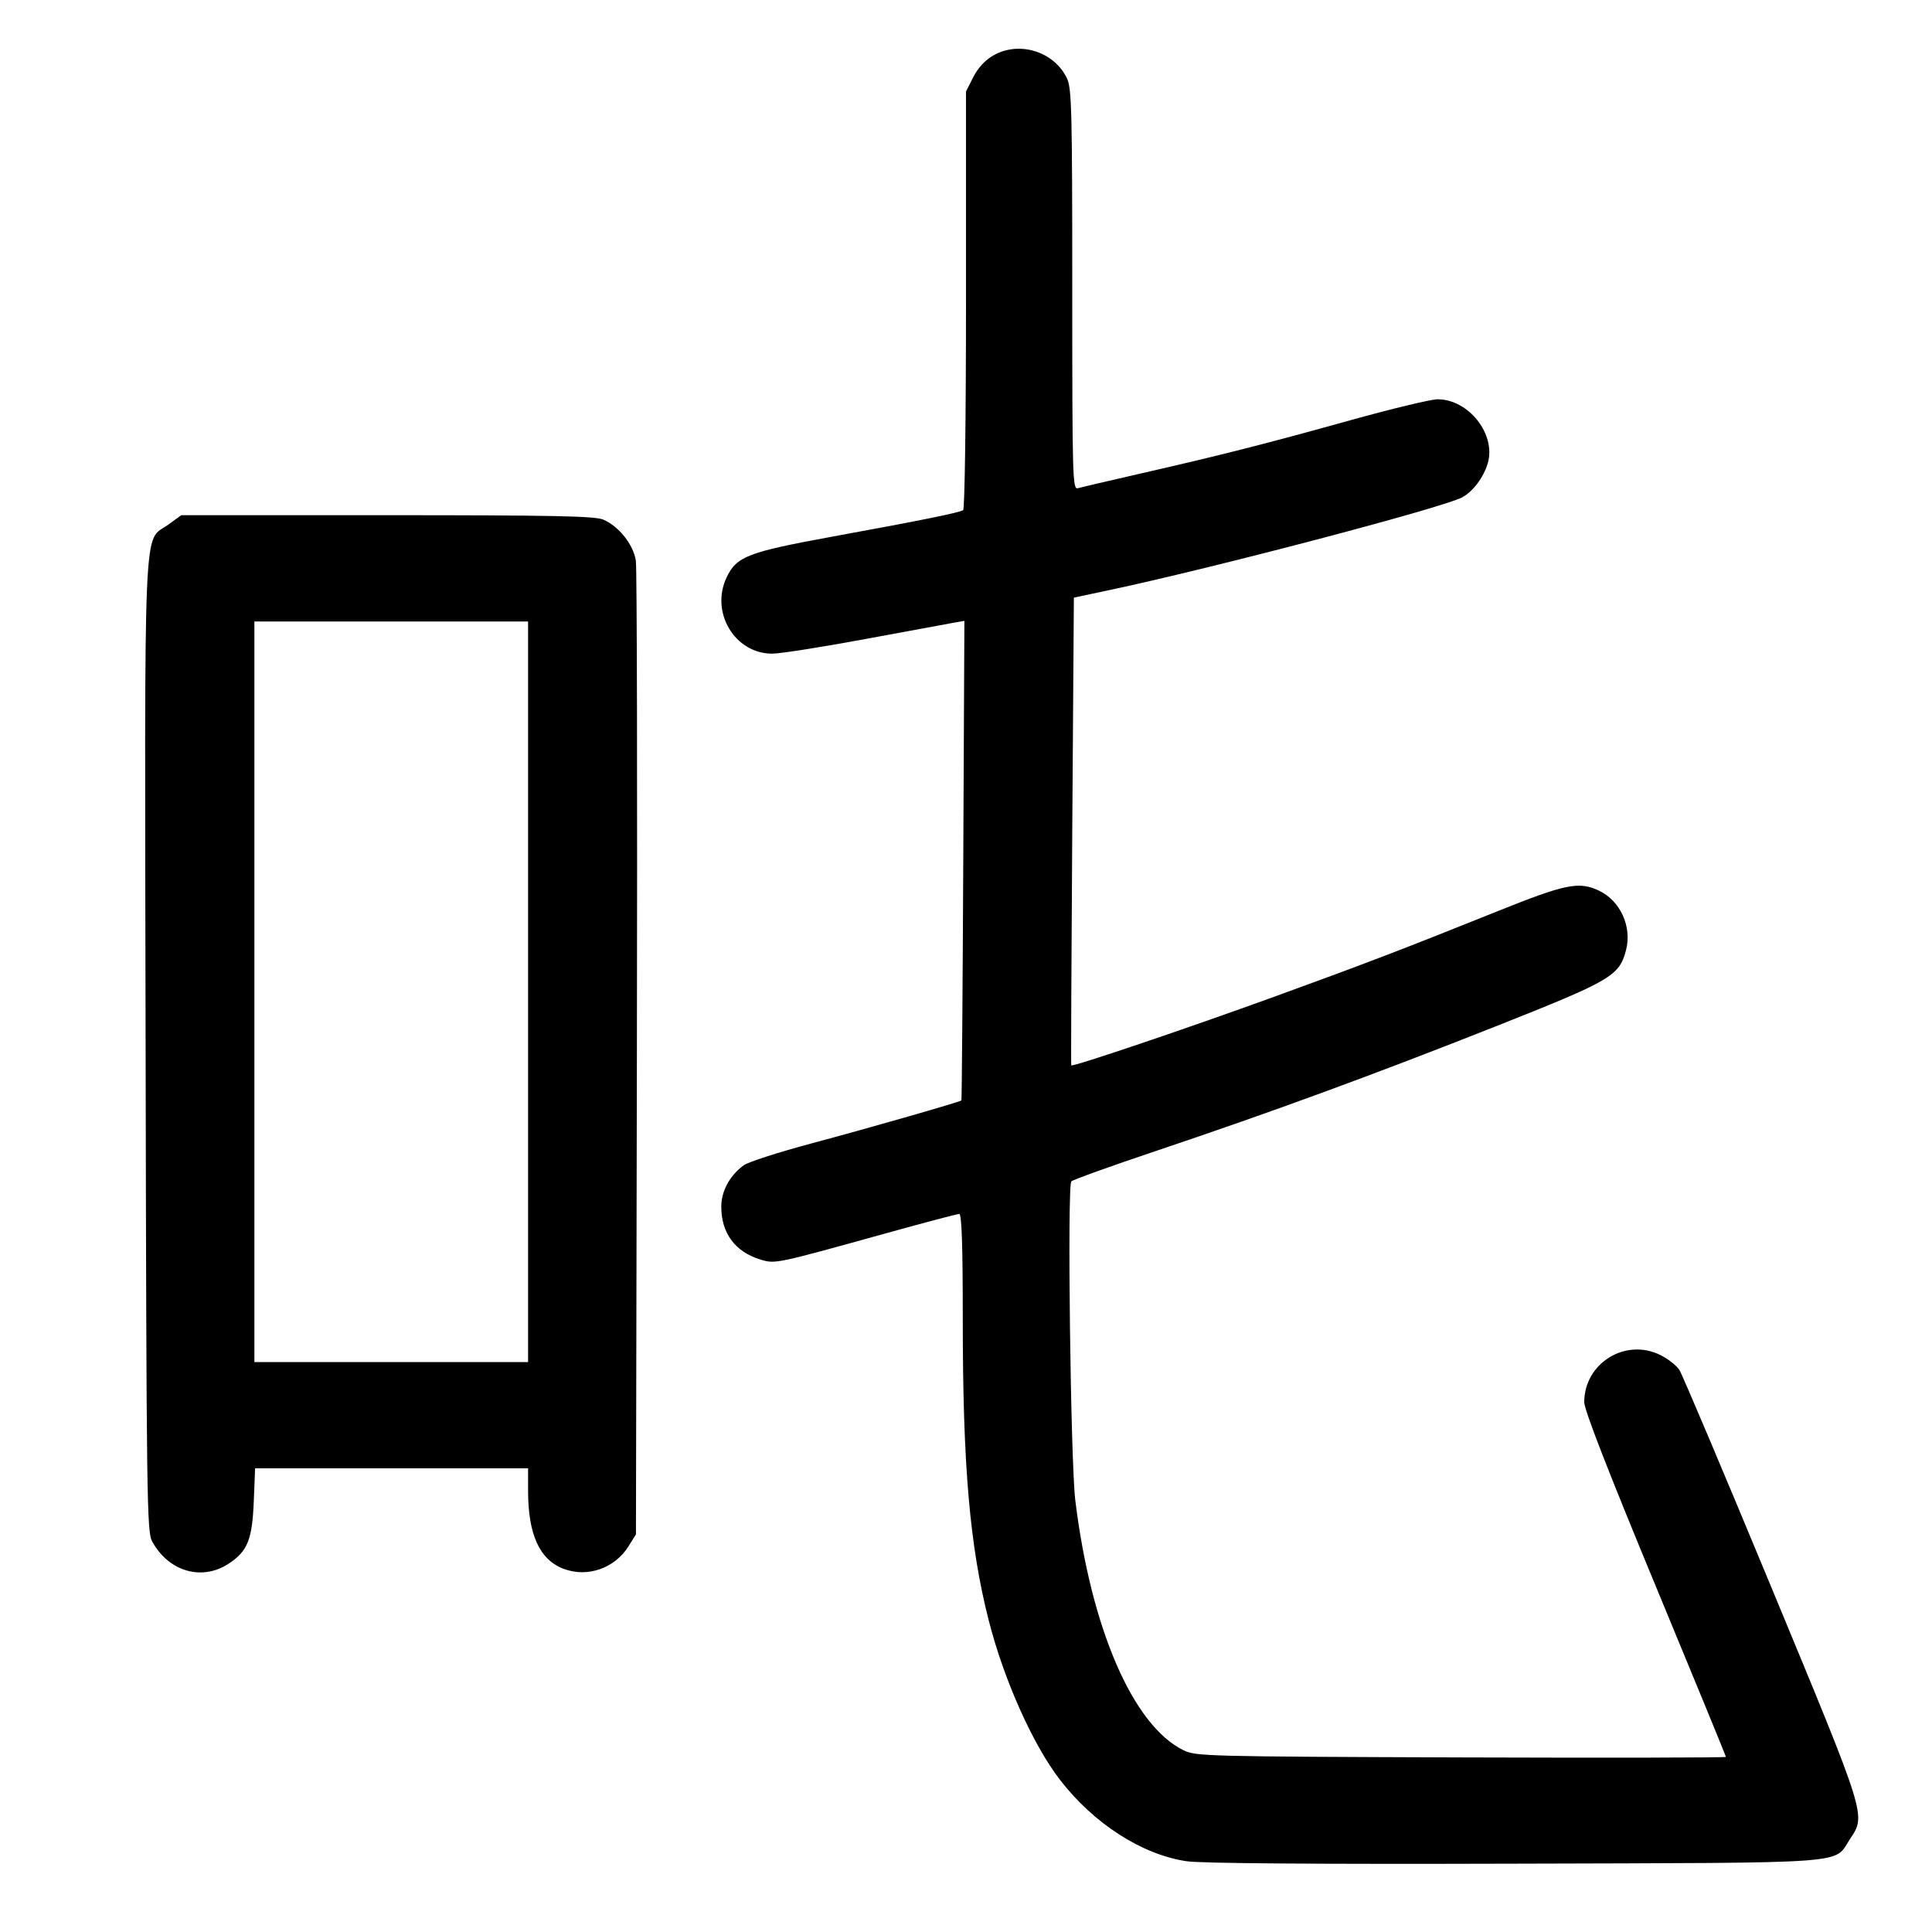 <svg width="1000" height="1000" viewBox="0 0 1000 1000" version="1.1" id="svg5" sodipodi:docname="穴.svg" inkscape:version="1.4 (86a8ad7, 2024-10-11)" xmlns:inkscape="http://www.inkscape.org/namespaces/inkscape" xmlns:sodipodi="http://sodipodi.sourceforge.net/DTD/sodipodi-0.dtd" xmlns="http://www.w3.org/2000/svg" xmlns:svg="http://www.w3.org/2000/svg"><path d="M514.167 28.687 C 509.841 31.170,506.183 35.123,503.750 39.943 L 500.000 47.373 500.000 155.255 C 500.000 216.395,499.358 263.533,498.518 264.052 C 496.332 265.403,477.437 269.233,431.714 277.591 C 387.029 285.759,381.261 287.964,376.094 298.853 C 367.518 316.926,380.307 338.333,399.680 338.333 C 403.817 338.333,425.643 334.902,448.184 330.709 C 470.724 326.515,491.417 322.698,494.167 322.225 L 499.167 321.366 498.586 445.266 C 498.267 513.411,497.834 569.349,497.625 569.572 C 496.879 570.367,450.343 583.713,420.000 591.835 C 403.042 596.374,387.292 601.449,385.000 603.114 C 377.746 608.382,373.333 616.501,373.333 624.578 C 373.333 638.324,380.569 648.039,393.748 651.988 C 401.308 654.253,401.338 654.247,459.410 638.120 C 478.795 632.737,495.482 628.333,496.494 628.333 C 497.799 628.333,498.333 644.468,498.333 683.834 C 498.333 758.618,501.943 800.249,511.761 838.704 C 519.644 869.579,534.595 903.019,548.678 921.278 C 566.147 943.927,591.071 959.945,614.167 963.368 C 621.770 964.494,680.982 964.935,784.167 964.632 C 961.688 964.110,948.837 965.056,957.563 951.871 C 965.862 939.329,966.462 941.249,916.952 821.833 C 892.134 761.972,870.656 711.206,869.223 709.019 C 867.790 706.832,863.497 703.451,859.682 701.504 C 841.561 692.260,820.000 705.457,820.000 725.792 C 820.000 729.687,832.458 761.745,856.667 820.151 C 876.833 868.804,893.333 908.948,893.333 909.361 C 893.333 909.773,831.646 909.898,756.250 909.639 C 623.825 909.183,618.940 909.055,612.500 905.889 C 586.416 893.064,564.713 842.908,556.584 776.667 C 554.131 756.683,552.340 613.660,554.515 611.485 C 555.377 610.623,574.942 603.587,597.993 595.849 C 658.005 575.704,711.155 556.214,774.167 531.247 C 833.988 507.543,838.025 505.191,841.589 491.957 C 844.851 479.841,838.763 466.289,827.698 461.039 C 817.278 456.094,810.412 457.473,775.385 471.543 C 726.406 491.219,706.827 498.719,660.000 515.743 C 614.697 532.214,554.996 552.401,554.479 551.423 C 554.307 551.099,554.542 496.495,555.000 430.081 L 555.833 309.330 574.167 305.441 C 627.818 294.061,746.011 263.010,756.682 257.492 C 762.298 254.588,767.983 247.034,770.095 239.669 C 774.385 224.711,760.154 206.667,744.069 206.667 C 740.716 206.667,720.616 211.494,699.403 217.393 C 654.624 229.847,632.300 235.522,590.833 244.994 C 574.333 248.764,559.521 252.232,557.917 252.703 C 555.161 253.511,555.000 247.839,555.000 149.948 C 555.000 57.352,554.709 45.724,552.265 40.574 C 545.659 26.651,527.554 21.003,514.167 28.687 M87.102 271.543 C 73.936 281.080,74.852 259.994,75.371 541.667 C 75.806 777.484,76.009 792.821,78.768 797.868 C 87.303 813.482,104.576 818.469,118.412 809.313 C 128.172 802.854,130.552 796.926,131.354 777.083 L 132.045 760.000 202.689 760.000 L 273.333 760.000 273.333 771.585 C 273.333 794.198,279.238 807.236,291.629 811.981 C 303.982 816.711,318.205 811.796,325.333 800.333 L 329.167 794.167 329.657 545.833 C 329.927 409.250,329.688 294.281,329.128 290.346 C 327.933 281.962,320.297 272.317,312.163 268.918 C 307.827 267.107,285.956 266.667,200.304 266.667 L 93.833 266.667 87.102 271.543 M273.333 513.333 L 273.333 705.000 202.500 705.000 L 131.667 705.000 131.667 513.333 L 131.667 321.667 202.500 321.667 L 273.333 321.667 273.333 513.333 " stroke="none" fill-rule="evenodd" fill="black"></path></svg>